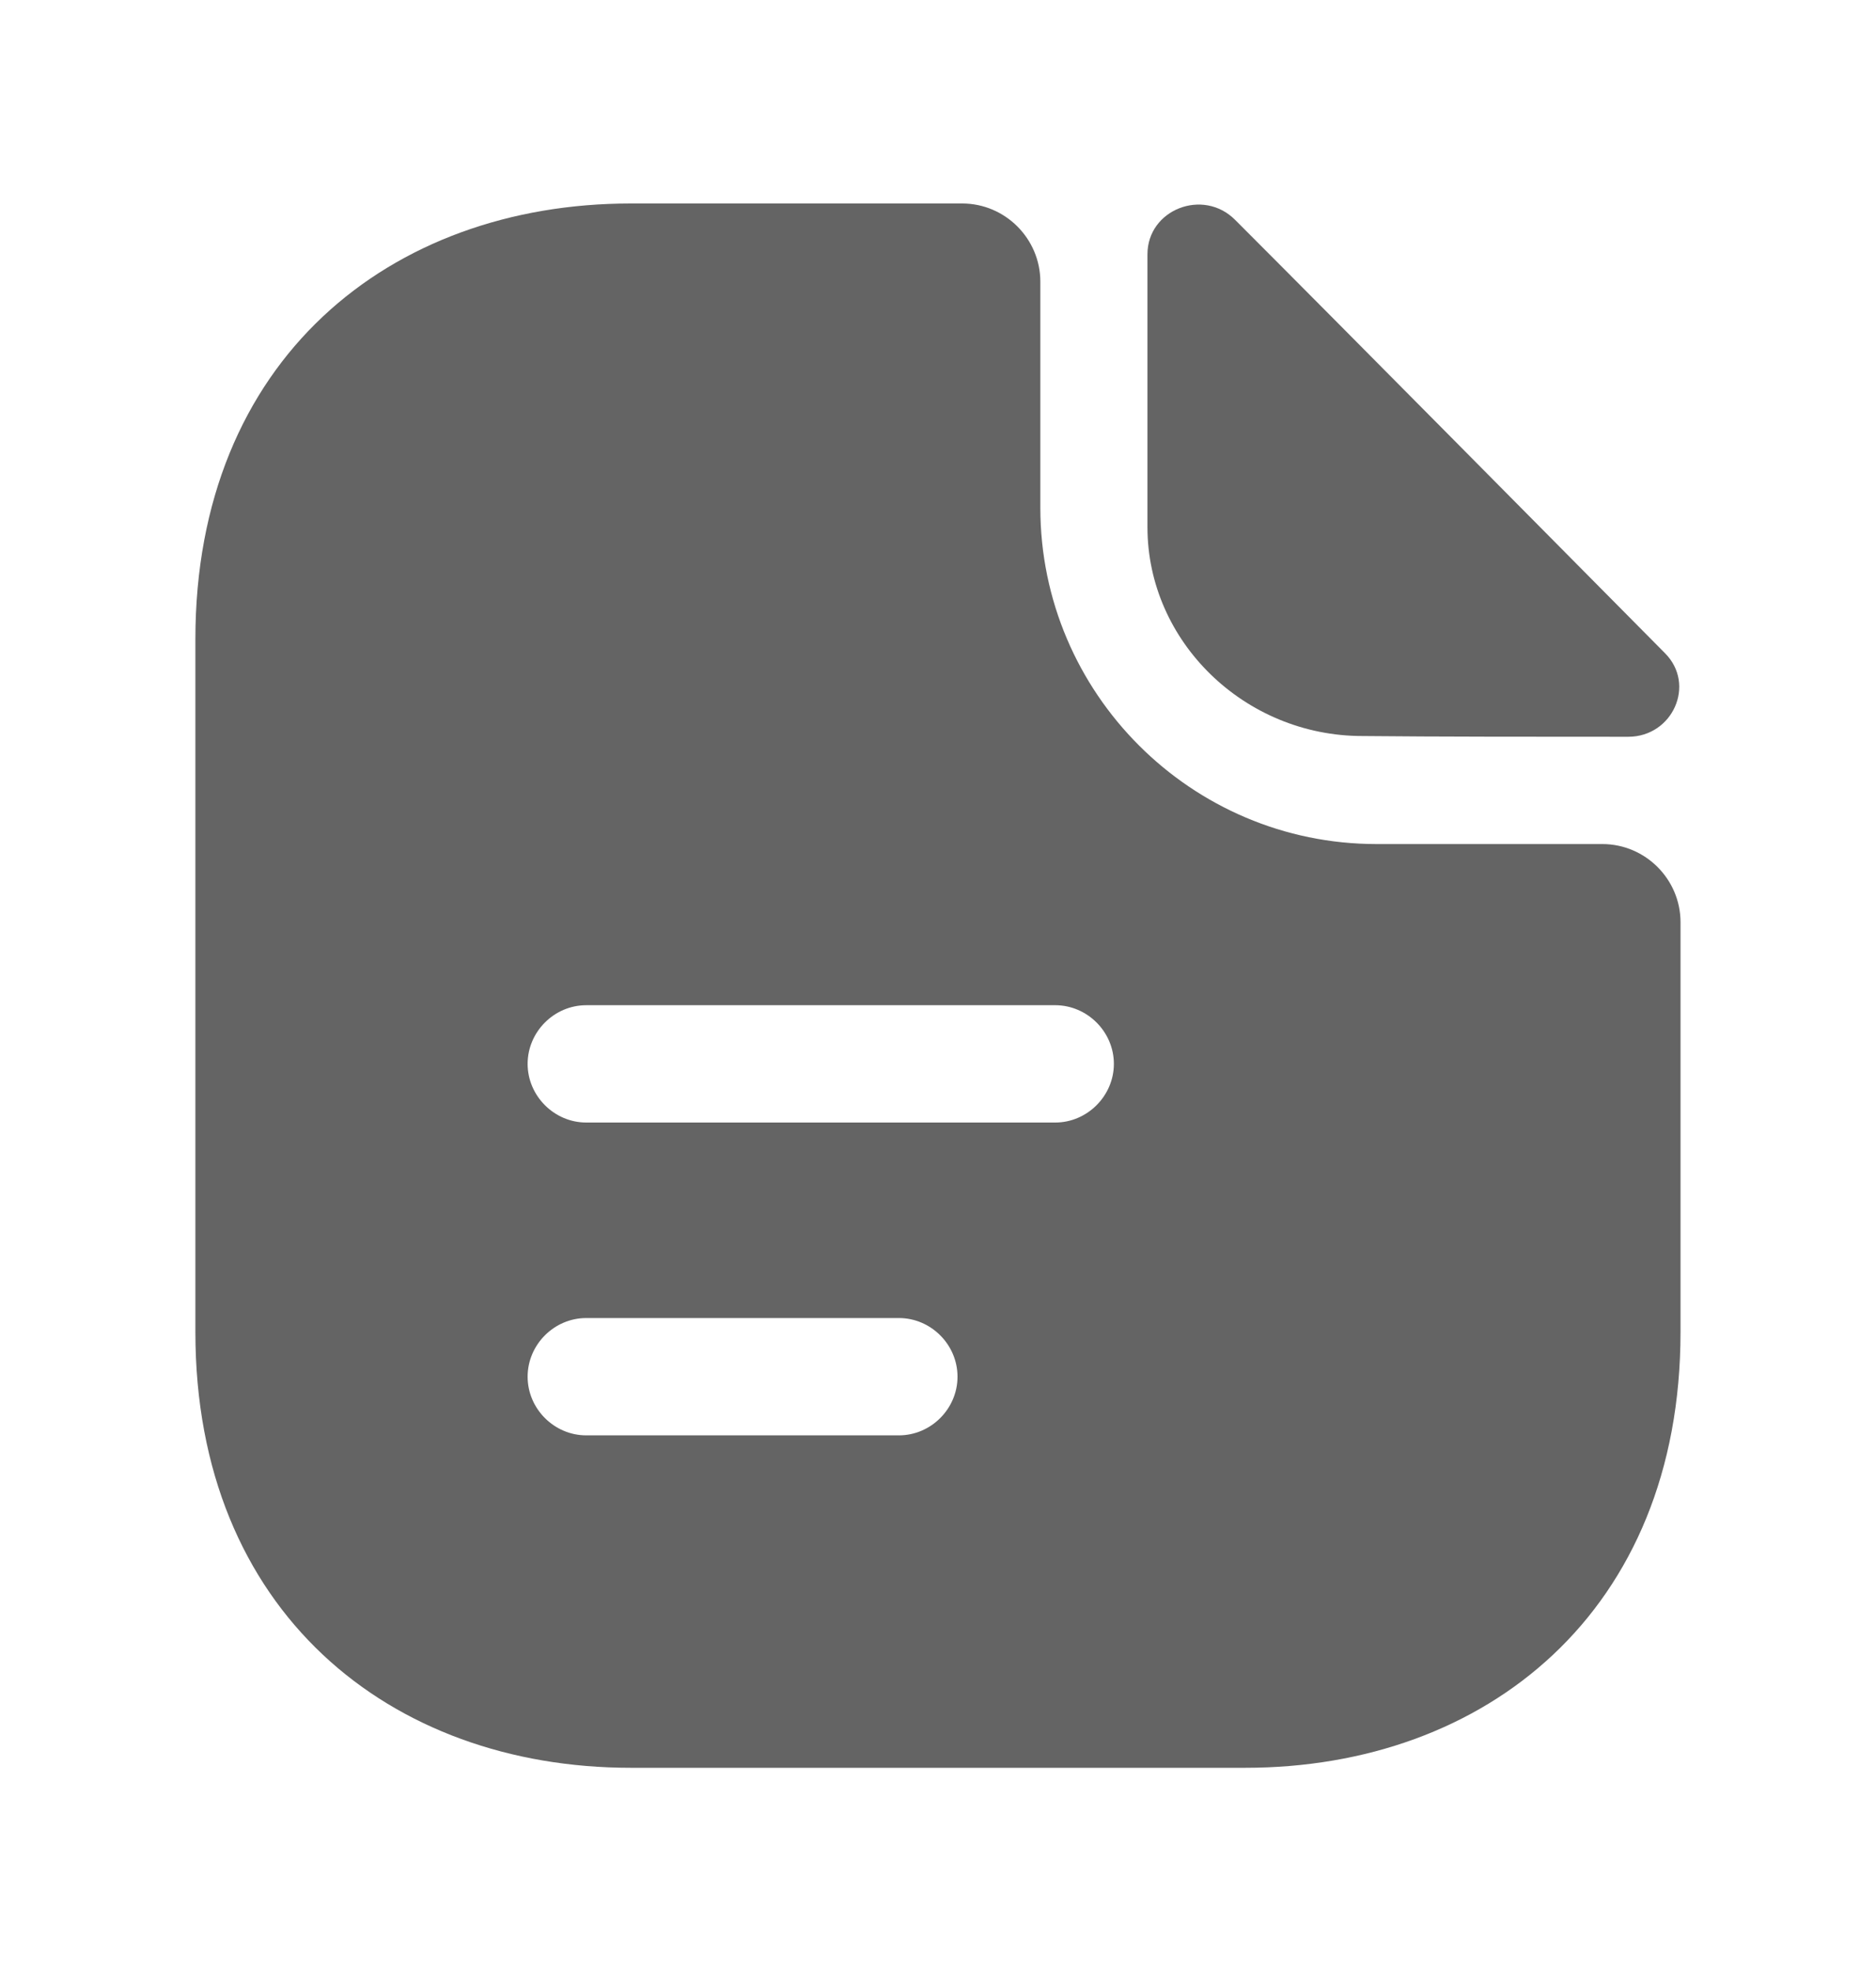 <svg width="20" height="21" viewBox="0 0 20 21" fill="none" xmlns="http://www.w3.org/2000/svg">
<g id="Group 239617">
<g id="element-3">
<g id="vuesax/bold/document-text">
<g id="document-text">
<path id="Vector" d="M13.167 2.342C12.825 2 12.233 2.234 12.233 2.709V5.617C12.233 6.834 13.267 7.842 14.525 7.842C15.317 7.85 16.417 7.85 17.358 7.85C17.833 7.85 18.083 7.292 17.75 6.959C16.55 5.75 14.4 3.575 13.167 2.342Z" fill="#646464"/>
<path id="Vector_2" d="M17.083 8.993H14.675C12.7 8.993 11.091 7.385 11.091 5.41V3.001C11.091 2.543 10.716 2.168 10.258 2.168H6.725C4.158 2.168 2.083 3.835 2.083 6.81V14.193C2.083 17.168 4.158 18.835 6.725 18.835H13.275C15.841 18.835 17.916 17.168 17.916 14.193V9.826C17.916 9.368 17.541 8.993 17.083 8.993ZM9.583 15.293H6.25C5.908 15.293 5.625 15.01 5.625 14.668C5.625 14.326 5.908 14.043 6.25 14.043H9.583C9.925 14.043 10.208 14.326 10.208 14.668C10.208 15.01 9.925 15.293 9.583 15.293ZM11.25 11.96H6.25C5.908 11.96 5.625 11.676 5.625 11.335C5.625 10.993 5.908 10.71 6.25 10.71H11.25C11.591 10.71 11.875 10.993 11.875 11.335C11.875 11.676 11.591 11.96 11.25 11.96Z" fill="#646464"/>
</g>
</g>
</g>
</g>
</svg>
